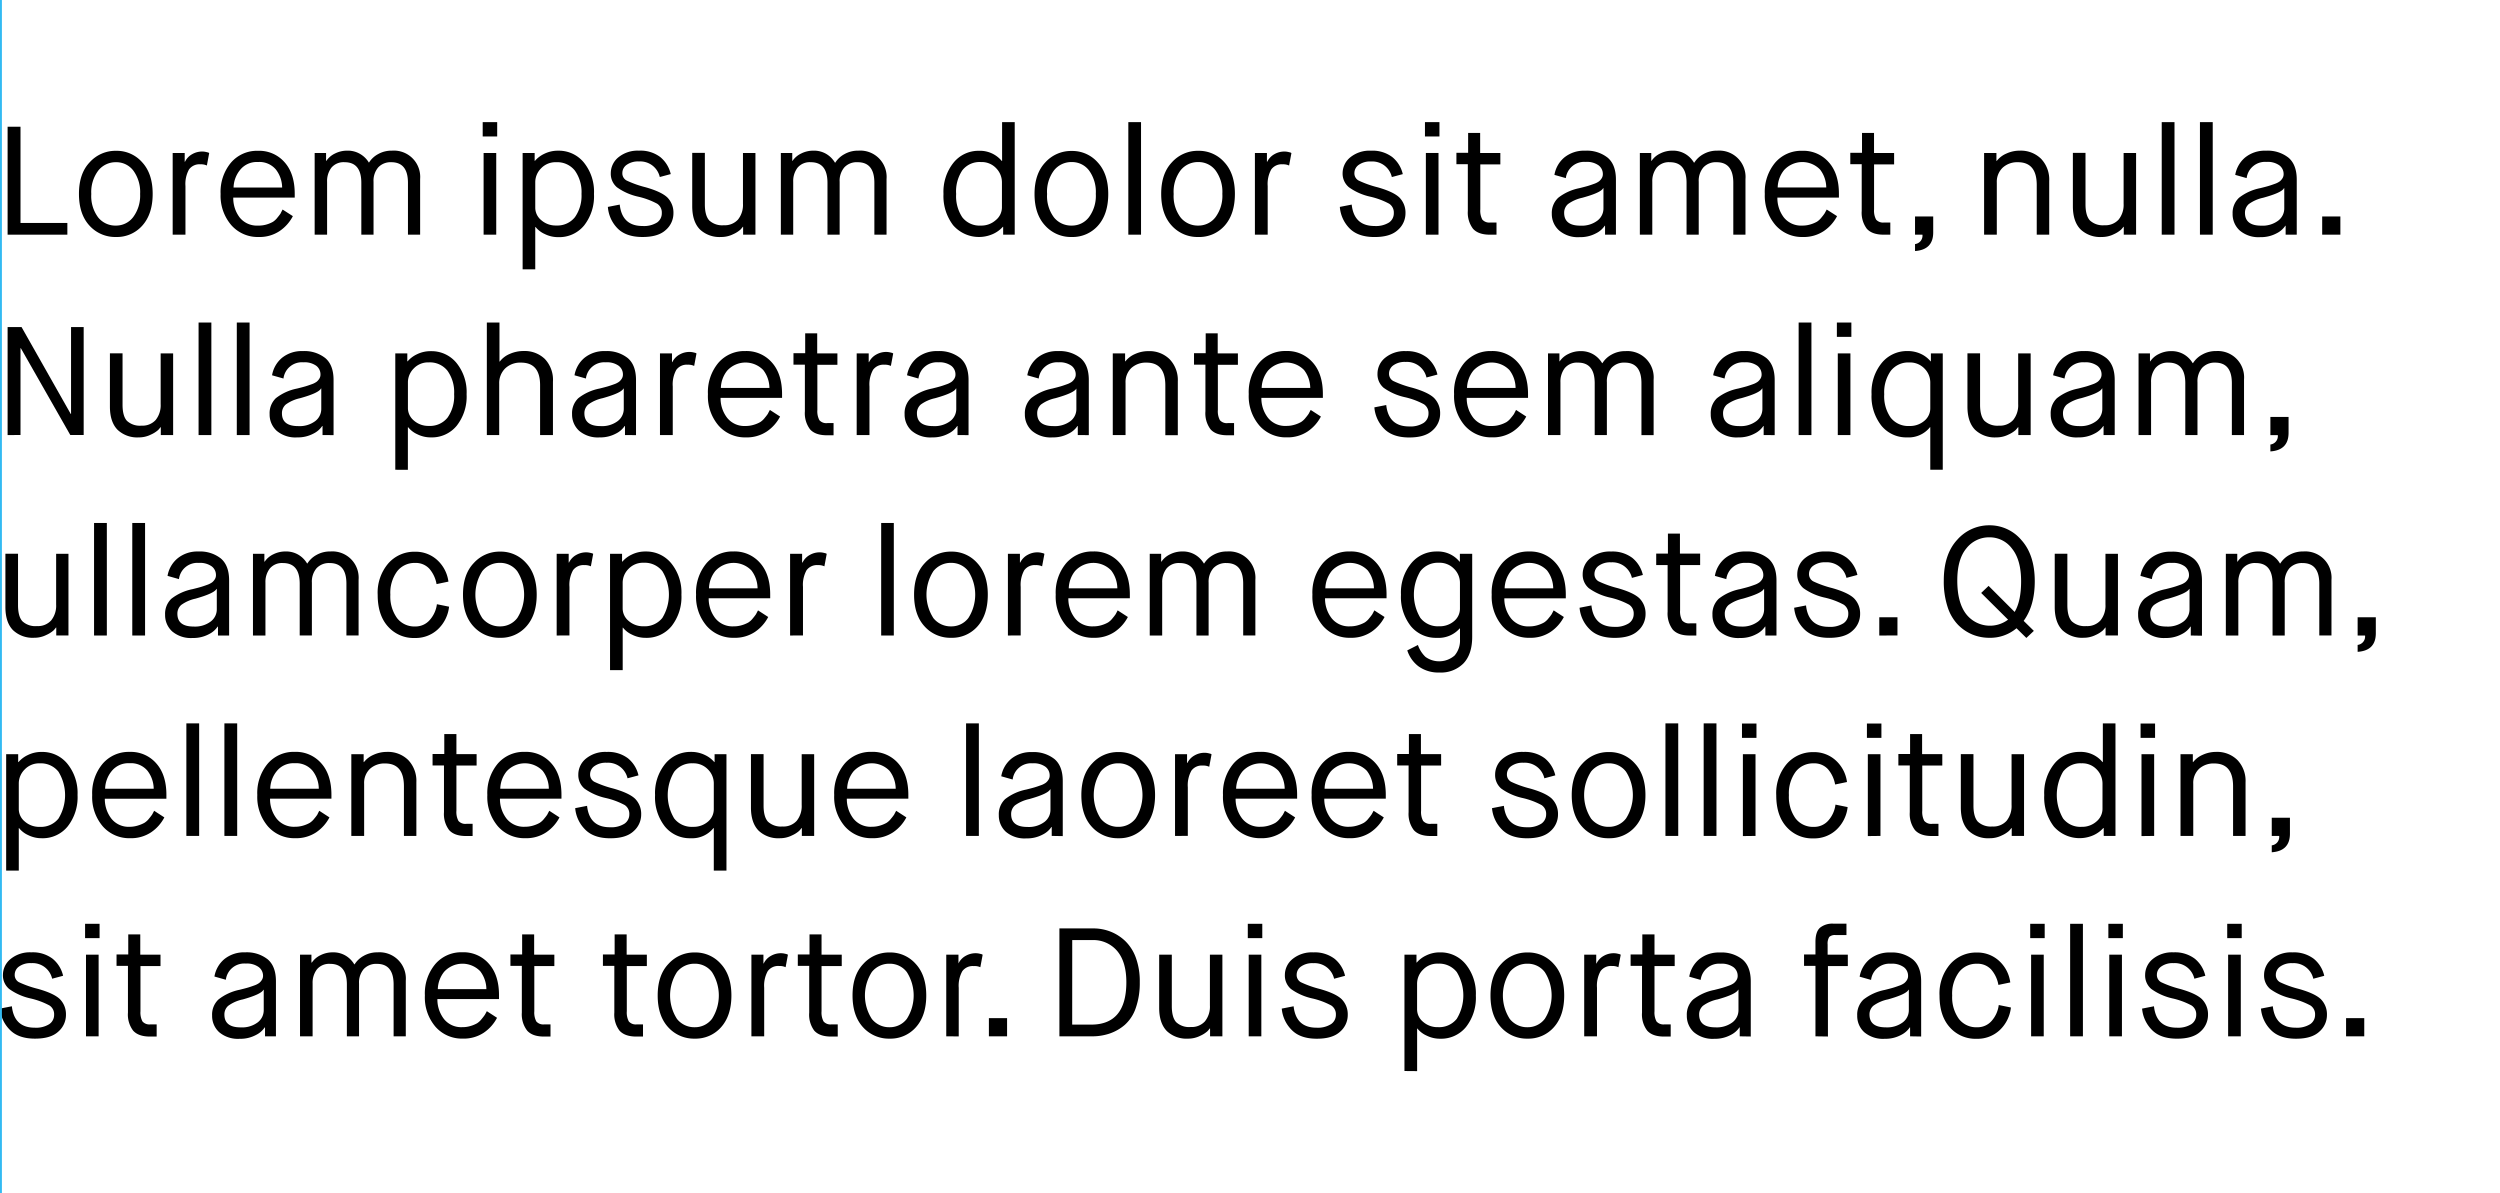 <svg id="Layer_1" data-name="Layer 1" xmlns="http://www.w3.org/2000/svg" viewBox="0 0 657.3 313.7"><defs><style>.cls-1{fill:none;stroke:#32baf2;stroke-miterlimit:10;}</style></defs><title>maison_left_alignment</title><path d="M2,61.7V33.32H5.39V58.62H17.71V61.7Z"/><path d="M30.52,62.31a9.1,9.1,0,0,1-7-3q-2.76-3-2.76-8.35t2.84-8.31a9.12,9.12,0,0,1,6.93-3,8.89,8.89,0,0,1,6.83,3q2.78,3,2.78,8.31t-2.72,8.35A8.89,8.89,0,0,1,30.52,62.31Zm0-3A5.6,5.6,0,0,0,35,57.1,9.45,9.45,0,0,0,36.84,51a9.53,9.53,0,0,0-1.78-6.14,5.59,5.59,0,0,0-4.54-2.21,5.82,5.82,0,0,0-4.66,2.17A9.35,9.35,0,0,0,24,51a9.35,9.35,0,0,0,1.82,6.18A5.82,5.82,0,0,0,30.52,59.31Z"/><path d="M45.4,61.7V40.22h3.16v2.31h.08a4.51,4.51,0,0,1,1.9-2,5.26,5.26,0,0,1,2.55-.69,4.5,4.5,0,0,1,1,.1c.31.07.55.13.71.18l.2.12-.61,3.28a3.67,3.67,0,0,0-1.7-.32,3.38,3.38,0,0,0-3,1.36,7.88,7.88,0,0,0-.93,4.36V61.7Z"/><path d="M74.3,55.09,77,56.83a10.69,10.69,0,0,1-3.47,3.91A9.48,9.48,0,0,1,68,62.31a9.23,9.23,0,0,1-7.17-3.1A11.85,11.85,0,0,1,58,51a12,12,0,0,1,2.74-8.25,9,9,0,0,1,7.07-3.1,8.85,8.85,0,0,1,7,3q2.68,3,2.68,8.31v1H61.33A8.4,8.4,0,0,0,63,57.16a5.78,5.78,0,0,0,4.84,2.15A7.26,7.26,0,0,0,70.16,59a8.05,8.05,0,0,0,1.62-.69A4.82,4.82,0,0,0,73,57.14a12.47,12.47,0,0,0,.77-1Q73.89,55.86,74.3,55.09ZM61.41,49.3H74.18a7.86,7.86,0,0,0-1.62-4.7,5.63,5.63,0,0,0-4.74-2,5.6,5.6,0,0,0-4.74,2.13A7.6,7.6,0,0,0,61.41,49.3Z"/><path d="M82.73,61.7V40.22h3v2.07h.08a5.66,5.66,0,0,1,2.27-1.93,7.08,7.08,0,0,1,3.2-.75,6.34,6.34,0,0,1,3.47.91A6.51,6.51,0,0,1,97,42.77H97a6.43,6.43,0,0,1,2.37-2.23,7.16,7.16,0,0,1,3.67-.93,6.92,6.92,0,0,1,7.42,7.46V61.7h-3.2V48.08q0-5.43-4.38-5.43A4.45,4.45,0,0,0,99.45,44a5.42,5.42,0,0,0-1.24,3.79V61.7H95V48.08q0-5.43-4.38-5.43a4.17,4.17,0,0,0-3.49,1.44A5.8,5.8,0,0,0,86,47.8V61.7Z"/><path d="M126.91,35.88V32.11h3.81v3.77Zm.24,25.82V40.22h3.32V61.7Z"/><path d="M137.41,70.82V40.22h3.16v2.07h.08a7.36,7.36,0,0,1,2.43-1.84,8.06,8.06,0,0,1,3.73-.83,8.47,8.47,0,0,1,6.69,3.1A12.19,12.19,0,0,1,156.17,51a12.42,12.42,0,0,1-2.59,8.27,8.43,8.43,0,0,1-6.77,3.08,7.89,7.89,0,0,1-3.65-.85,6.39,6.39,0,0,1-2.35-1.82h-.08V70.82Zm3.32-23v6.81a4.24,4.24,0,0,0,1.58,3.26,5.72,5.72,0,0,0,3.93,1.4,5.9,5.9,0,0,0,4.92-2.19A9.75,9.75,0,0,0,152.89,51a9.68,9.68,0,0,0-1.74-6.14,5.89,5.89,0,0,0-4.9-2.21,5.22,5.22,0,0,0-4,1.62A5.16,5.16,0,0,0,140.73,47.84Z"/><path d="M159.82,54.4l3.12-.61q.61,5.63,6,5.63a6.48,6.48,0,0,0,3.83-.93A2.92,2.92,0,0,0,174,56a2.75,2.75,0,0,0-1.2-2.43,19.83,19.83,0,0,0-5-1.86,15.16,15.16,0,0,1-5.59-2.47,4.64,4.64,0,0,1-1.62-3.73,5.39,5.39,0,0,1,2-4.15A8,8,0,0,1,168,39.61a8.61,8.61,0,0,1,5.59,1.68,8.09,8.09,0,0,1,2.76,4.48l-2.88.77A5.26,5.26,0,0,0,168,42.45a5.14,5.14,0,0,0-3.24.89,2.62,2.62,0,0,0-1.13,2.11,2.15,2.15,0,0,0,1.09,2,27,27,0,0,0,5,1.78q4.17,1.18,5.74,2.69a5.62,5.62,0,0,1,1.6,4.11,5.79,5.79,0,0,1-2,4.42q-2,1.87-6.14,1.86-4.26,0-6.5-2.21A9,9,0,0,1,159.82,54.4Z"/><path d="M182,54.2v-14h3.32v13.5q0,3,1.16,4.26a5,5,0,0,0,3.83,1.26,4.66,4.66,0,0,0,3.73-1.5,6.18,6.18,0,0,0,1.3-4.17V40.22h3.28V61.7h-3.24V59.63h-.08a8.91,8.91,0,0,1-.61.73,7.38,7.38,0,0,1-1.89,1.2,7,7,0,0,1-3.22.75,7.49,7.49,0,0,1-5.57-2Q182,58.25,182,54.2Z"/><path d="M205.3,61.7V40.22h3v2.07h.08a5.66,5.66,0,0,1,2.27-1.93,7.08,7.08,0,0,1,3.2-.75,6.34,6.34,0,0,1,3.47.91,6.51,6.51,0,0,1,2.21,2.25h.08A6.43,6.43,0,0,1,222,40.54a7.16,7.16,0,0,1,3.67-.93,6.92,6.92,0,0,1,7.42,7.46V61.7h-3.2V48.08q0-5.43-4.38-5.43A4.45,4.45,0,0,0,222,44a5.42,5.42,0,0,0-1.24,3.79V61.7h-3.2V48.08q0-5.43-4.38-5.43a4.17,4.17,0,0,0-3.49,1.44,5.8,5.8,0,0,0-1.14,3.71V61.7Z"/><path d="M263.75,61.7V59.63h-.08a7.8,7.8,0,0,1-2.49,1.84,9,9,0,0,1-10.58-2.25A12.62,12.62,0,0,1,248.06,51a12.25,12.25,0,0,1,2.66-8.25,8.41,8.41,0,0,1,6.67-3.1,7.44,7.44,0,0,1,6,2.68h.08V32.11h3.32V61.7Zm-.32-7.13V47.92a5.31,5.31,0,0,0-1.5-3.67,5.17,5.17,0,0,0-4-1.64A5.73,5.73,0,0,0,253,44.8,10,10,0,0,0,251.39,51,10,10,0,0,0,253,57.12a5.73,5.73,0,0,0,4.86,2.19,5.67,5.67,0,0,0,3.93-1.42A4.34,4.34,0,0,0,263.43,54.56Z"/><path d="M281.79,62.31a9.1,9.1,0,0,1-7-3Q272,56.31,272,51t2.84-8.31a9.12,9.12,0,0,1,6.93-3,8.89,8.89,0,0,1,6.83,3q2.78,3,2.78,8.31t-2.72,8.35A8.89,8.89,0,0,1,281.79,62.31Zm0-3a5.6,5.6,0,0,0,4.52-2.21,9.45,9.45,0,0,0,1.8-6.14,9.53,9.53,0,0,0-1.78-6.14,5.59,5.59,0,0,0-4.54-2.21,5.82,5.82,0,0,0-4.66,2.17A9.35,9.35,0,0,0,275.3,51a9.35,9.35,0,0,0,1.82,6.18A5.82,5.82,0,0,0,281.79,59.31Z"/><path d="M296.66,61.7V32.11H300V61.7Z"/><path d="M315.06,62.31a9.1,9.1,0,0,1-7-3q-2.76-3-2.76-8.35t2.84-8.31a9.12,9.12,0,0,1,6.93-3,8.89,8.89,0,0,1,6.83,3q2.78,3,2.78,8.31T322,59.31A8.89,8.89,0,0,1,315.06,62.31Zm0-3a5.6,5.6,0,0,0,4.52-2.21,9.45,9.45,0,0,0,1.8-6.14,9.53,9.53,0,0,0-1.78-6.14,5.59,5.59,0,0,0-4.54-2.21,5.82,5.82,0,0,0-4.66,2.17A9.35,9.35,0,0,0,308.58,51a9.35,9.35,0,0,0,1.82,6.18A5.82,5.82,0,0,0,315.06,59.31Z"/><path d="M329.94,61.7V40.22h3.16v2.31h.08a4.51,4.51,0,0,1,1.9-2,5.26,5.26,0,0,1,2.55-.69,4.5,4.5,0,0,1,1,.1c.31.07.55.13.71.18l.2.12-.61,3.28a3.67,3.67,0,0,0-1.7-.32,3.38,3.38,0,0,0-3,1.36,7.88,7.88,0,0,0-.93,4.36V61.7Z"/><path d="M352.27,54.4l3.12-.61q.61,5.63,6,5.63a6.48,6.48,0,0,0,3.83-.93A2.92,2.92,0,0,0,366.46,56a2.75,2.75,0,0,0-1.2-2.43,19.83,19.83,0,0,0-5-1.86,15.16,15.16,0,0,1-5.59-2.47A4.64,4.64,0,0,1,353,45.53a5.39,5.39,0,0,1,2-4.15,8,8,0,0,1,5.47-1.76,8.61,8.61,0,0,1,5.59,1.68,8.09,8.09,0,0,1,2.76,4.48l-2.88.77a5.26,5.26,0,0,0-5.47-4.09,5.14,5.14,0,0,0-3.24.89,2.62,2.62,0,0,0-1.13,2.11,2.15,2.15,0,0,0,1.09,2,27,27,0,0,0,5,1.78q4.17,1.18,5.74,2.69a5.62,5.62,0,0,1,1.6,4.11,5.79,5.79,0,0,1-2,4.42q-2,1.87-6.14,1.86-4.26,0-6.5-2.21A9,9,0,0,1,352.27,54.4Z"/><path d="M374.65,35.88V32.11h3.81v3.77Zm.24,25.82V40.22h3.32V61.7Z"/><path d="M385.92,55.46V43.17h-3v-3H386V34.95h3.16v5.27h5.31v3H389.2V55.05a5,5,0,0,0,.53,2.68,2.4,2.4,0,0,0,2.11.77h1.62v3.2h-1.78q-3,0-4.4-1.56A7,7,0,0,1,385.92,55.46Z"/><path d="M422,61.7V59.35h-.08a5.91,5.91,0,0,1-2.31,2,8.63,8.63,0,0,1-4.26,1,7.6,7.6,0,0,1-5.41-1.74A5.77,5.77,0,0,1,408,56.19,5.44,5.44,0,0,1,409.69,52a13.18,13.18,0,0,1,5.57-2.53q1.46-.36,2.17-.57t1.64-.55a5,5,0,0,0,1.34-.67,3.19,3.19,0,0,0,.71-.81,2,2,0,0,0,.3-1.1,2.84,2.84,0,0,0-1.11-2.29,5.28,5.28,0,0,0-3.39-.91,4.87,4.87,0,0,0-5.23,4.26l-3-.85a7.61,7.61,0,0,1,2.63-4.6,8.24,8.24,0,0,1,5.47-1.76,8.81,8.81,0,0,1,5.9,1.84q2.17,1.85,2.17,5.78V61.7ZM416,52a9.94,9.94,0,0,0-3.75,1.66,3,3,0,0,0-1,2.31q0,3.36,4.26,3.36A6.84,6.84,0,0,0,420,58a4,4,0,0,0,1.58-3.22V49.46h-.08Q421,50.63,416,52Z"/><path d="M431.15,61.7V40.22h3v2.07h.08a5.66,5.66,0,0,1,2.27-1.93,7.08,7.08,0,0,1,3.2-.75,6.34,6.34,0,0,1,3.47.91,6.51,6.51,0,0,1,2.21,2.25h.08a6.43,6.43,0,0,1,2.37-2.23,7.16,7.16,0,0,1,3.67-.93,6.92,6.92,0,0,1,7.42,7.46V61.7h-3.2V48.08q0-5.43-4.38-5.43A4.45,4.45,0,0,0,447.87,44a5.42,5.42,0,0,0-1.24,3.79V61.7h-3.2V48.08q0-5.43-4.38-5.43a4.17,4.17,0,0,0-3.49,1.44,5.8,5.8,0,0,0-1.14,3.71V61.7Z"/><path d="M480.28,55.09,483,56.83a10.69,10.69,0,0,1-3.47,3.91A9.48,9.48,0,0,1,474,62.31a9.23,9.23,0,0,1-7.17-3.1A11.85,11.85,0,0,1,464,51a12,12,0,0,1,2.74-8.25,9,9,0,0,1,7.07-3.1,8.85,8.85,0,0,1,7,3q2.68,3,2.68,8.31v1H467.31A8.4,8.4,0,0,0,469,57.16a5.78,5.78,0,0,0,4.84,2.15,7.26,7.26,0,0,0,2.27-.34,8.05,8.05,0,0,0,1.62-.69,4.82,4.82,0,0,0,1.2-1.13,12.47,12.47,0,0,0,.77-1Q479.87,55.86,480.28,55.09Zm-12.89-5.8h12.77a7.86,7.86,0,0,0-1.62-4.7,6.5,6.5,0,0,0-9.48.14A7.6,7.6,0,0,0,467.39,49.3Z"/><path d="M489.48,55.46V43.17h-3v-3h3.08V34.95h3.16v5.27H498v3h-5.27V55.05a5,5,0,0,0,.53,2.68,2.4,2.4,0,0,0,2.11.77H497v3.2h-1.78q-3,0-4.4-1.56A7,7,0,0,1,489.48,55.46Z"/><path d="M503.5,66V64.17a2.22,2.22,0,0,0,1.95-2.47H503.5V56.92h4.78v4.17Q508.29,65.67,503.5,66Z"/><path d="M521.66,61.7V40.22h3.24v2.07H525a6.46,6.46,0,0,1,2.55-1.93,8.39,8.39,0,0,1,3.49-.75,7.56,7.56,0,0,1,5.61,2.15,7.93,7.93,0,0,1,2.13,5.84V61.7h-3.28V48.65q0-6-4.94-6a5.67,5.67,0,0,0-4,1.42A5.11,5.11,0,0,0,525,48V61.7Z"/><path d="M545,54.2v-14h3.32v13.5q0,3,1.16,4.26a5,5,0,0,0,3.83,1.26,4.66,4.66,0,0,0,3.73-1.5,6.18,6.18,0,0,0,1.3-4.17V40.22h3.28V61.7h-3.24V59.63h-.08a8.63,8.63,0,0,1-.61.73,7.39,7.39,0,0,1-1.88,1.2,7,7,0,0,1-3.22.75,7.49,7.49,0,0,1-5.57-2Q545,58.25,545,54.2Z"/><path d="M568.36,61.7V32.11h3.36V61.7Z"/><path d="M578.41,61.7V32.11h3.36V61.7Z"/><path d="M600.94,61.7V59.35h-.08a5.9,5.9,0,0,1-2.31,2,8.63,8.63,0,0,1-4.26,1,7.6,7.6,0,0,1-5.41-1.74A5.77,5.77,0,0,1,587,56.19,5.43,5.43,0,0,1,588.68,52a13.18,13.18,0,0,1,5.57-2.53c1-.24,1.7-.43,2.17-.57s1-.32,1.64-.55a5,5,0,0,0,1.34-.67,3.17,3.17,0,0,0,.71-.81,2,2,0,0,0,.3-1.1,2.84,2.84,0,0,0-1.11-2.29,5.27,5.27,0,0,0-3.38-.91,4.87,4.87,0,0,0-5.23,4.26l-3-.85a7.6,7.6,0,0,1,2.63-4.6,8.24,8.24,0,0,1,5.47-1.76,8.81,8.81,0,0,1,5.9,1.84q2.17,1.85,2.17,5.78V61.7ZM595,52a9.93,9.93,0,0,0-3.75,1.66,3,3,0,0,0-1,2.31q0,3.36,4.26,3.36A6.84,6.84,0,0,0,599,58a4,4,0,0,0,1.58-3.22V49.46h-.08Q600,50.63,595,52Z"/><path d="M610.55,61.7V56.92h4.78V61.7Z"/><path d="M2,114.39V86H5.67L18.6,108.84h.08V86H22v28.37H18.48l-13-22.82H5.39v22.82Z"/><path d="M28.9,106.89v-14h3.32v13.5q0,3,1.16,4.26a5,5,0,0,0,3.83,1.26,4.66,4.66,0,0,0,3.73-1.5,6.18,6.18,0,0,0,1.3-4.17V92.91h3.28v21.48H42.28v-2.07H42.2a8.91,8.91,0,0,1-.61.73,7.38,7.38,0,0,1-1.89,1.2,7,7,0,0,1-3.22.75,7.49,7.49,0,0,1-5.57-2Q28.9,110.95,28.9,106.89Z"/><path d="M52.21,114.39V84.8h3.36v29.59Z"/><path d="M62.26,114.39V84.8h3.36v29.59Z"/><path d="M84.8,114.39V112h-.08a5.91,5.91,0,0,1-2.31,2,8.63,8.63,0,0,1-4.26,1,7.6,7.6,0,0,1-5.41-1.74,5.77,5.77,0,0,1-1.85-4.38,5.44,5.44,0,0,1,1.64-4.19,13.18,13.18,0,0,1,5.57-2.53q1.46-.36,2.17-.57t1.64-.55a5,5,0,0,0,1.34-.67,3.19,3.19,0,0,0,.71-.81,2,2,0,0,0,.3-1.1,2.84,2.84,0,0,0-1.11-2.29,5.28,5.28,0,0,0-3.39-.91,4.87,4.87,0,0,0-5.23,4.26l-3-.85a7.61,7.61,0,0,1,2.63-4.6,8.24,8.24,0,0,1,5.47-1.76,8.81,8.81,0,0,1,5.9,1.84q2.17,1.85,2.17,5.78v14.47Zm-5.92-9.69a9.94,9.94,0,0,0-3.75,1.66,3,3,0,0,0-1,2.31q0,3.36,4.26,3.36a6.84,6.84,0,0,0,4.5-1.32,4,4,0,0,0,1.58-3.22v-5.35h-.08Q83.82,103.33,78.88,104.7Z"/><path d="M103.93,123.51V92.91h3.16V95h.08a7.36,7.36,0,0,1,2.43-1.84,8.06,8.06,0,0,1,3.73-.83A8.47,8.47,0,0,1,120,95.4a12.19,12.19,0,0,1,2.68,8.25,12.42,12.42,0,0,1-2.59,8.27,8.43,8.43,0,0,1-6.77,3.08,7.89,7.89,0,0,1-3.65-.85,6.39,6.39,0,0,1-2.35-1.82h-.08v11.19Zm3.32-23v6.81a4.24,4.24,0,0,0,1.58,3.26,5.72,5.72,0,0,0,3.93,1.4,5.9,5.9,0,0,0,4.92-2.19,9.75,9.75,0,0,0,1.72-6.16,9.68,9.68,0,0,0-1.74-6.14,5.89,5.89,0,0,0-4.9-2.21,5.22,5.22,0,0,0-4,1.62A5.16,5.16,0,0,0,107.25,100.53Z"/><path d="M128,114.39V84.8h3.32V95.06h.08a6.36,6.36,0,0,1,2.61-2,8.88,8.88,0,0,1,3.67-.77,7.62,7.62,0,0,1,5.57,2.09,8,8,0,0,1,2.13,6v14H142V101.26q0-5.92-5-5.92a5.71,5.71,0,0,0-4.19,1.54,5.39,5.39,0,0,0-1.56,4v13.5Z"/><path d="M164.32,114.39V112h-.08a5.91,5.91,0,0,1-2.31,2,8.63,8.63,0,0,1-4.26,1,7.6,7.6,0,0,1-5.41-1.74,5.77,5.77,0,0,1-1.85-4.38,5.44,5.44,0,0,1,1.64-4.19,13.18,13.18,0,0,1,5.57-2.53q1.46-.36,2.17-.57t1.64-.55a5,5,0,0,0,1.34-.67,3.19,3.19,0,0,0,.71-.81,2,2,0,0,0,.3-1.1,2.84,2.84,0,0,0-1.11-2.29,5.28,5.28,0,0,0-3.39-.91,4.87,4.87,0,0,0-5.23,4.26l-3-.85a7.61,7.61,0,0,1,2.63-4.6,8.24,8.24,0,0,1,5.47-1.76,8.81,8.81,0,0,1,5.9,1.84q2.17,1.85,2.17,5.78v14.47Zm-5.92-9.69a9.94,9.94,0,0,0-3.75,1.66,3,3,0,0,0-1,2.31q0,3.36,4.26,3.36a6.84,6.84,0,0,0,4.5-1.32A4,4,0,0,0,164,107.5v-5.35h-.08Q163.35,103.33,158.4,104.7Z"/><path d="M173.52,114.39V92.91h3.16v2.31h.08a4.51,4.51,0,0,1,1.9-2,5.26,5.26,0,0,1,2.55-.69,4.5,4.5,0,0,1,1,.1c.31.07.55.13.71.18l.2.12-.61,3.28a3.67,3.67,0,0,0-1.7-.32,3.38,3.38,0,0,0-3,1.36,7.88,7.88,0,0,0-.93,4.36v12.77Z"/><path d="M202.42,107.78l2.68,1.74a10.69,10.69,0,0,1-3.47,3.91A9.48,9.48,0,0,1,196.1,115a9.23,9.23,0,0,1-7.17-3.1,11.85,11.85,0,0,1-2.8-8.25,12,12,0,0,1,2.74-8.25,9,9,0,0,1,7.07-3.1,8.85,8.85,0,0,1,7,3q2.68,3,2.68,8.31v1H189.45a8.4,8.4,0,0,0,1.72,5.23A5.78,5.78,0,0,0,196,112a7.26,7.26,0,0,0,2.27-.34,8.05,8.05,0,0,0,1.62-.69,4.82,4.82,0,0,0,1.2-1.13,12.47,12.47,0,0,0,.77-1Q202,108.55,202.42,107.78ZM189.53,102H202.3a7.86,7.86,0,0,0-1.62-4.7,6.5,6.5,0,0,0-9.48.14A7.6,7.6,0,0,0,189.53,102Z"/><path d="M211.62,108.15V95.87h-3v-3h3.08V87.64h3.16v5.27h5.31v3H214.9v11.88a5,5,0,0,0,.53,2.68,2.4,2.4,0,0,0,2.11.77h1.62v3.2h-1.78q-3,0-4.4-1.56A7,7,0,0,1,211.62,108.15Z"/><path d="M225.24,114.39V92.91h3.16v2.31h.08a4.51,4.51,0,0,1,1.9-2,5.26,5.26,0,0,1,2.55-.69,4.5,4.5,0,0,1,1,.1c.31.07.55.13.71.18l.2.12-.61,3.28a3.67,3.67,0,0,0-1.7-.32,3.38,3.38,0,0,0-3,1.36,7.88,7.88,0,0,0-.93,4.36v12.77Z"/><path d="M251.75,114.39V112h-.08a5.91,5.91,0,0,1-2.31,2,8.63,8.63,0,0,1-4.26,1,7.6,7.6,0,0,1-5.41-1.74,5.77,5.77,0,0,1-1.85-4.38,5.44,5.44,0,0,1,1.64-4.19,13.18,13.18,0,0,1,5.57-2.53q1.46-.36,2.17-.57t1.64-.55a5,5,0,0,0,1.34-.67,3.19,3.19,0,0,0,.71-.81,2,2,0,0,0,.3-1.1,2.84,2.84,0,0,0-1.11-2.29,5.28,5.28,0,0,0-3.39-.91,4.87,4.87,0,0,0-5.23,4.26l-3-.85a7.61,7.61,0,0,1,2.63-4.6,8.24,8.24,0,0,1,5.47-1.76,8.81,8.81,0,0,1,5.9,1.84q2.17,1.85,2.17,5.78v14.47Zm-5.92-9.69a9.94,9.94,0,0,0-3.75,1.66,3,3,0,0,0-1,2.31q0,3.36,4.26,3.36a6.84,6.84,0,0,0,4.5-1.32,4,4,0,0,0,1.58-3.22v-5.35h-.08Q250.78,103.33,245.83,104.7Z"/><path d="M283.37,114.39V112h-.08a5.91,5.91,0,0,1-2.31,2,8.63,8.63,0,0,1-4.26,1,7.6,7.6,0,0,1-5.41-1.74,5.77,5.77,0,0,1-1.85-4.38,5.44,5.44,0,0,1,1.64-4.19,13.18,13.18,0,0,1,5.57-2.53q1.46-.36,2.17-.57t1.64-.55a5,5,0,0,0,1.34-.67,3.19,3.19,0,0,0,.71-.81,2,2,0,0,0,.3-1.1,2.84,2.84,0,0,0-1.11-2.29,5.28,5.28,0,0,0-3.39-.91,4.87,4.87,0,0,0-5.23,4.26l-3-.85a7.61,7.61,0,0,1,2.63-4.6,8.24,8.24,0,0,1,5.47-1.76,8.81,8.81,0,0,1,5.9,1.84q2.17,1.85,2.17,5.78v14.47Zm-5.92-9.69a9.94,9.94,0,0,0-3.75,1.66,3,3,0,0,0-1,2.31q0,3.36,4.26,3.36a6.84,6.84,0,0,0,4.5-1.32A4,4,0,0,0,283,107.5v-5.35H283Q282.39,103.33,277.45,104.7Z"/><path d="M292.57,114.39V92.91h3.24V95h.08a6.46,6.46,0,0,1,2.55-1.93,8.39,8.39,0,0,1,3.49-.75,7.56,7.56,0,0,1,5.61,2.15,7.93,7.93,0,0,1,2.13,5.84v14.11h-3.28V101.34q0-6-4.94-6a5.67,5.67,0,0,0-4,1.42,5.11,5.11,0,0,0-1.52,3.93v13.7Z"/><path d="M316.93,108.15V95.87h-3v-3H317V87.64h3.16v5.27h5.31v3h-5.27v11.88a5,5,0,0,0,.53,2.68,2.4,2.4,0,0,0,2.11.77h1.62v3.2h-1.78q-3,0-4.4-1.56A7,7,0,0,1,316.93,108.15Z"/><path d="M344.61,107.78l2.68,1.74a10.69,10.69,0,0,1-3.47,3.91,9.48,9.48,0,0,1-5.53,1.56,9.23,9.23,0,0,1-7.17-3.1,11.85,11.85,0,0,1-2.8-8.25,12,12,0,0,1,2.74-8.25,9,9,0,0,1,7.07-3.1,8.85,8.85,0,0,1,7,3q2.68,3,2.68,8.31v1H331.64a8.4,8.4,0,0,0,1.72,5.23,5.78,5.78,0,0,0,4.84,2.15,7.26,7.26,0,0,0,2.27-.34,8.05,8.05,0,0,0,1.62-.69,4.82,4.82,0,0,0,1.2-1.13,12.47,12.47,0,0,0,.77-1Q344.2,108.55,344.61,107.78ZM331.72,102h12.77a7.86,7.86,0,0,0-1.62-4.7,6.5,6.5,0,0,0-9.48.14A7.6,7.6,0,0,0,331.72,102Z"/><path d="M361.35,107.1l3.12-.61q.61,5.63,6,5.63a6.48,6.48,0,0,0,3.83-.93,2.92,2.92,0,0,0,1.28-2.47,2.75,2.75,0,0,0-1.2-2.43,19.83,19.83,0,0,0-5-1.86,15.16,15.16,0,0,1-5.59-2.47,4.64,4.64,0,0,1-1.62-3.73,5.39,5.39,0,0,1,2-4.15,8,8,0,0,1,5.47-1.76A8.61,8.61,0,0,1,375.17,94a8.09,8.09,0,0,1,2.76,4.48l-2.88.77a5.26,5.26,0,0,0-5.47-4.09,5.14,5.14,0,0,0-3.24.89,2.62,2.62,0,0,0-1.13,2.11,2.15,2.15,0,0,0,1.09,2,27,27,0,0,0,5,1.78q4.17,1.18,5.74,2.69a5.62,5.62,0,0,1,1.6,4.11,5.79,5.79,0,0,1-2,4.42q-2,1.87-6.14,1.86-4.26,0-6.5-2.21A9,9,0,0,1,361.35,107.1Z"/><path d="M398.6,107.78l2.68,1.74a10.69,10.69,0,0,1-3.47,3.91,9.48,9.48,0,0,1-5.53,1.56,9.23,9.23,0,0,1-7.17-3.1,11.85,11.85,0,0,1-2.8-8.25A12,12,0,0,1,385,95.4a9,9,0,0,1,7.07-3.1,8.85,8.85,0,0,1,7,3q2.68,3,2.68,8.31v1H385.63a8.4,8.4,0,0,0,1.72,5.23A5.78,5.78,0,0,0,392.2,112a7.26,7.26,0,0,0,2.27-.34,8.05,8.05,0,0,0,1.62-.69,4.82,4.82,0,0,0,1.2-1.13,12.47,12.47,0,0,0,.77-1Q398.2,108.55,398.6,107.78ZM385.71,102h12.77a7.86,7.86,0,0,0-1.62-4.7,6.5,6.5,0,0,0-9.48.14A7.6,7.6,0,0,0,385.71,102Z"/><path d="M407,114.39V92.91h3V95h.08a5.66,5.66,0,0,1,2.27-1.93,7.08,7.08,0,0,1,3.2-.75,6.34,6.34,0,0,1,3.47.91,6.51,6.51,0,0,1,2.21,2.25h.08a6.43,6.43,0,0,1,2.37-2.23,7.16,7.16,0,0,1,3.67-.93,6.92,6.92,0,0,1,7.42,7.46v14.63h-3.2V100.77q0-5.43-4.38-5.43a4.45,4.45,0,0,0-3.47,1.36,5.42,5.42,0,0,0-1.24,3.79v13.9h-3.2V100.77q0-5.43-4.38-5.43a4.17,4.17,0,0,0-3.49,1.44,5.8,5.8,0,0,0-1.14,3.71v13.9Z"/><path d="M463.7,114.39V112h-.08a5.91,5.91,0,0,1-2.31,2,8.63,8.63,0,0,1-4.26,1,7.6,7.6,0,0,1-5.41-1.74,5.77,5.77,0,0,1-1.85-4.38,5.44,5.44,0,0,1,1.64-4.19,13.18,13.18,0,0,1,5.57-2.53q1.46-.36,2.17-.57t1.64-.55a5,5,0,0,0,1.34-.67,3.19,3.19,0,0,0,.71-.81,2,2,0,0,0,.3-1.1,2.84,2.84,0,0,0-1.11-2.29,5.28,5.28,0,0,0-3.39-.91,4.87,4.87,0,0,0-5.23,4.26l-3-.85a7.61,7.61,0,0,1,2.63-4.6,8.24,8.24,0,0,1,5.47-1.76,8.81,8.81,0,0,1,5.9,1.84q2.17,1.85,2.17,5.78v14.47Zm-5.92-9.69a9.94,9.94,0,0,0-3.75,1.66,3,3,0,0,0-1,2.31q0,3.36,4.26,3.36a6.84,6.84,0,0,0,4.5-1.32,4,4,0,0,0,1.58-3.22v-5.35h-.08Q462.72,103.33,457.78,104.7Z"/><path d="M472.9,114.39V84.8h3.36v29.59Z"/><path d="M482.95,88.57V84.8h3.81v3.77Zm.24,25.82V92.91h3.32v21.48Z"/><path d="M507.51,123.51V112.32h-.08a7.17,7.17,0,0,1-6,2.68,8.43,8.43,0,0,1-6.77-3.08,12.42,12.42,0,0,1-2.59-8.27,12.13,12.13,0,0,1,2.7-8.25,8.53,8.53,0,0,1,6.71-3.1,8.14,8.14,0,0,1,3.69.81A7.34,7.34,0,0,1,507.59,95h.08V92.91h3.12v30.6Zm0-16.17v-6.81A5.16,5.16,0,0,0,506,96.92a5.27,5.27,0,0,0-4-1.62,5.83,5.83,0,0,0-4.88,2.21,9.76,9.76,0,0,0-1.72,6.14,9.83,9.83,0,0,0,1.7,6.16A5.84,5.84,0,0,0,502,112a5.78,5.78,0,0,0,4-1.4A4.24,4.24,0,0,0,507.51,107.34Z"/><path d="M517.28,106.89v-14h3.32v13.5q0,3,1.16,4.26a5,5,0,0,0,3.83,1.26,4.66,4.66,0,0,0,3.73-1.5,6.18,6.18,0,0,0,1.3-4.17V92.91h3.28v21.48h-3.24v-2.07h-.08a8.91,8.91,0,0,1-.61.73,7.38,7.38,0,0,1-1.89,1.2,7,7,0,0,1-3.22.75,7.49,7.49,0,0,1-5.57-2Q517.28,110.95,517.28,106.89Z"/><path d="M553.07,114.39V112H553a5.89,5.89,0,0,1-2.31,2,8.63,8.63,0,0,1-4.26,1,7.6,7.6,0,0,1-5.41-1.74,5.77,5.77,0,0,1-1.85-4.38,5.44,5.44,0,0,1,1.64-4.19,13.18,13.18,0,0,1,5.57-2.53q1.46-.36,2.17-.57t1.64-.55a5,5,0,0,0,1.34-.67,3.19,3.19,0,0,0,.71-.81,2,2,0,0,0,.3-1.1,2.84,2.84,0,0,0-1.11-2.29,5.28,5.28,0,0,0-3.39-.91,4.87,4.87,0,0,0-5.23,4.26l-3-.85a7.61,7.61,0,0,1,2.63-4.6,8.24,8.24,0,0,1,5.47-1.76,8.81,8.81,0,0,1,5.9,1.84Q556,96,556,99.92v14.47Zm-5.92-9.69a9.94,9.94,0,0,0-3.75,1.66,3,3,0,0,0-1,2.31q0,3.36,4.26,3.36a6.84,6.84,0,0,0,4.5-1.32,4,4,0,0,0,1.58-3.22v-5.35h-.08Q552.1,103.33,547.15,104.7Z"/><path d="M562.27,114.39V92.91h3V95h.08a5.64,5.64,0,0,1,2.27-1.93,7.07,7.07,0,0,1,3.2-.75,6.35,6.35,0,0,1,3.47.91,6.49,6.49,0,0,1,2.21,2.25h.08A6.43,6.43,0,0,1,579,93.23a7.17,7.17,0,0,1,3.67-.93A6.92,6.92,0,0,1,590,99.76v14.63h-3.2V100.77q0-5.43-4.38-5.43A4.45,4.45,0,0,0,579,96.7a5.42,5.42,0,0,0-1.24,3.79v13.9h-3.2V100.77q0-5.43-4.38-5.43a4.17,4.17,0,0,0-3.49,1.44,5.81,5.81,0,0,0-1.13,3.71v13.9Z"/><path d="M596.93,118.69v-1.82a2.22,2.22,0,0,0,1.95-2.47h-1.95v-4.78h4.78v4.17Q601.71,118.36,596.93,118.69Z"/><path d="M1.42,159.59v-14H4.74v13.5q0,3,1.16,4.26a5,5,0,0,0,3.83,1.26,4.66,4.66,0,0,0,3.73-1.5,6.18,6.18,0,0,0,1.3-4.17V145.6H18v21.48H14.79V165h-.08a8.91,8.91,0,0,1-.61.73,7.38,7.38,0,0,1-1.89,1.2,7,7,0,0,1-3.22.75,7.49,7.49,0,0,1-5.57-2Q1.42,163.64,1.42,159.59Z"/><path d="M24.73,167.09V137.5h3.36v29.59Z"/><path d="M34.78,167.09V137.5h3.36v29.59Z"/><path d="M57.31,167.09v-2.35h-.08a5.91,5.91,0,0,1-2.31,2,8.63,8.63,0,0,1-4.26,1A7.6,7.6,0,0,1,45.26,166a5.77,5.77,0,0,1-1.85-4.38,5.44,5.44,0,0,1,1.64-4.19,13.18,13.18,0,0,1,5.57-2.53q1.46-.36,2.17-.57t1.64-.55a5,5,0,0,0,1.34-.67,3.19,3.19,0,0,0,.71-.81,2,2,0,0,0,.3-1.1,2.84,2.84,0,0,0-1.11-2.29,5.28,5.28,0,0,0-3.39-.91,4.87,4.87,0,0,0-5.23,4.26l-3-.85a7.61,7.61,0,0,1,2.63-4.6A8.24,8.24,0,0,1,52.17,145a8.81,8.81,0,0,1,5.9,1.84q2.17,1.85,2.17,5.78v14.47Zm-5.92-9.69a9.94,9.94,0,0,0-3.75,1.66,3,3,0,0,0-1,2.31q0,3.36,4.26,3.36a6.84,6.84,0,0,0,4.5-1.32A4,4,0,0,0,57,160.19v-5.35h-.08Q56.34,156,51.39,157.4Z"/><path d="M66.51,167.09V145.6h3v2.07h.08a5.66,5.66,0,0,1,2.27-1.93,7.08,7.08,0,0,1,3.2-.75,6.34,6.34,0,0,1,3.47.91,6.51,6.51,0,0,1,2.21,2.25h.08a6.43,6.43,0,0,1,2.37-2.23,7.16,7.16,0,0,1,3.67-.93,6.92,6.92,0,0,1,7.42,7.46v14.63h-3.2V153.47q0-5.43-4.38-5.43a4.45,4.45,0,0,0-3.47,1.36A5.42,5.42,0,0,0,82,153.18v13.9H78.8V153.47q0-5.43-4.38-5.43a4.17,4.17,0,0,0-3.49,1.44,5.8,5.8,0,0,0-1.14,3.71v13.9Z"/><path d="M114.87,158.86l3.2.65a9.6,9.6,0,0,1-3,6,8.55,8.55,0,0,1-6,2.23,9,9,0,0,1-7.05-3q-2.72-3-2.72-8.33a11.82,11.82,0,0,1,2.8-8.29,9.06,9.06,0,0,1,7-3.06,8.4,8.4,0,0,1,5.86,2.19,9.28,9.28,0,0,1,2.94,5.67l-3.12.65a8.37,8.37,0,0,0-1.86-4,4.83,4.83,0,0,0-3.81-1.56,5.75,5.75,0,0,0-4.7,2.21,9.52,9.52,0,0,0-1.78,6.14,9.7,9.7,0,0,0,1.74,6.12,5.74,5.74,0,0,0,4.78,2.23A4.92,4.92,0,0,0,113,163,7.69,7.69,0,0,0,114.87,158.86Z"/><path d="M131.49,167.69a9.1,9.1,0,0,1-7-3q-2.76-3-2.76-8.35t2.84-8.31a9.12,9.12,0,0,1,6.93-3,8.89,8.89,0,0,1,6.83,3q2.78,3,2.78,8.31t-2.72,8.35A8.89,8.89,0,0,1,131.49,167.69Zm0-3a5.6,5.6,0,0,0,4.52-2.21,11.41,11.41,0,0,0,0-12.28,5.59,5.59,0,0,0-4.54-2.21,5.82,5.82,0,0,0-4.66,2.17,11.39,11.39,0,0,0,0,12.36A5.82,5.82,0,0,0,131.49,164.69Z"/><path d="M146.36,167.09V145.6h3.16v2.31h.08a4.51,4.51,0,0,1,1.9-2,5.26,5.26,0,0,1,2.55-.69,4.5,4.5,0,0,1,1,.1c.31.07.55.13.71.18l.2.12-.61,3.28a3.67,3.67,0,0,0-1.7-.32,3.38,3.38,0,0,0-3,1.36,7.88,7.88,0,0,0-.93,4.36v12.77Z"/><path d="M160.39,176.2V145.6h3.16v2.07h.08a7.36,7.36,0,0,1,2.43-1.84,8.06,8.06,0,0,1,3.73-.83,8.47,8.47,0,0,1,6.69,3.1,12.19,12.19,0,0,1,2.68,8.25,12.42,12.42,0,0,1-2.59,8.27,8.43,8.43,0,0,1-6.77,3.08,7.89,7.89,0,0,1-3.65-.85,6.39,6.39,0,0,1-2.35-1.82h-.08V176.2Zm3.32-23V160a4.24,4.24,0,0,0,1.58,3.26,5.72,5.72,0,0,0,3.93,1.4,5.9,5.9,0,0,0,4.92-2.19,11.79,11.79,0,0,0,0-12.3,5.89,5.89,0,0,0-4.9-2.21,5.22,5.22,0,0,0-4,1.62A5.16,5.16,0,0,0,163.71,153.22Z"/><path d="M199.3,160.48l2.68,1.74a10.69,10.69,0,0,1-3.47,3.91,9.48,9.48,0,0,1-5.53,1.56,9.23,9.23,0,0,1-7.17-3.1,11.85,11.85,0,0,1-2.8-8.25,12,12,0,0,1,2.74-8.25,9,9,0,0,1,7.07-3.1,8.85,8.85,0,0,1,7,3q2.68,3,2.68,8.31v1H186.33a8.4,8.4,0,0,0,1.72,5.23,5.78,5.78,0,0,0,4.84,2.15,7.26,7.26,0,0,0,2.27-.34,8.05,8.05,0,0,0,1.62-.69,4.82,4.82,0,0,0,1.2-1.13,12.47,12.47,0,0,0,.77-1Q198.89,161.25,199.3,160.48Zm-12.89-5.8h12.77a7.86,7.86,0,0,0-1.62-4.7,6.5,6.5,0,0,0-9.48.14A7.6,7.6,0,0,0,186.41,154.68Z"/><path d="M207.73,167.09V145.6h3.16v2.31H211a4.51,4.51,0,0,1,1.9-2,5.26,5.26,0,0,1,2.55-.69,4.5,4.5,0,0,1,1,.1c.31.07.55.13.71.18l.2.12-.61,3.28a3.67,3.67,0,0,0-1.7-.32,3.38,3.38,0,0,0-3,1.36,7.88,7.88,0,0,0-.93,4.36v12.77Z"/><path d="M231.68,167.09V137.5H235v29.59Z"/><path d="M250.09,167.69a9.1,9.1,0,0,1-7-3q-2.76-3-2.76-8.35t2.84-8.31a9.12,9.12,0,0,1,6.93-3,8.89,8.89,0,0,1,6.83,3q2.78,3,2.78,8.31T257,164.69A8.89,8.89,0,0,1,250.09,167.69Zm0-3a5.6,5.6,0,0,0,4.52-2.21,11.41,11.41,0,0,0,0-12.28,5.59,5.59,0,0,0-4.54-2.21,5.82,5.82,0,0,0-4.66,2.17,11.39,11.39,0,0,0,0,12.36A5.82,5.82,0,0,0,250.09,164.69Z"/><path d="M265,167.09V145.6h3.16v2.31h.08a4.51,4.51,0,0,1,1.9-2,5.26,5.26,0,0,1,2.55-.69,4.5,4.5,0,0,1,1,.1c.31.07.55.13.71.18l.2.12-.61,3.28a3.67,3.67,0,0,0-1.7-.32,3.38,3.38,0,0,0-3,1.36,7.88,7.88,0,0,0-.93,4.36v12.77Z"/><path d="M293.86,160.48l2.68,1.74a10.69,10.69,0,0,1-3.47,3.91,9.48,9.48,0,0,1-5.53,1.56,9.23,9.23,0,0,1-7.17-3.1,11.85,11.85,0,0,1-2.8-8.25,12,12,0,0,1,2.74-8.25,9,9,0,0,1,7.07-3.1,8.85,8.85,0,0,1,7,3q2.68,3,2.68,8.31v1H280.89a8.4,8.4,0,0,0,1.72,5.23,5.78,5.78,0,0,0,4.84,2.15,7.26,7.26,0,0,0,2.27-.34,8.05,8.05,0,0,0,1.62-.69,4.82,4.82,0,0,0,1.2-1.13,12.47,12.47,0,0,0,.77-1Q293.46,161.25,293.86,160.48ZM281,154.68h12.77a7.86,7.86,0,0,0-1.62-4.7,6.5,6.5,0,0,0-9.48.14A7.6,7.6,0,0,0,281,154.68Z"/><path d="M302.29,167.09V145.6h3v2.07h.08a5.66,5.66,0,0,1,2.27-1.93,7.08,7.08,0,0,1,3.2-.75,6.34,6.34,0,0,1,3.47.91,6.51,6.51,0,0,1,2.21,2.25h.08a6.43,6.43,0,0,1,2.37-2.23,7.16,7.16,0,0,1,3.67-.93,6.92,6.92,0,0,1,7.42,7.46v14.63h-3.2V153.47q0-5.43-4.38-5.43a4.45,4.45,0,0,0-3.47,1.36,5.42,5.42,0,0,0-1.24,3.79v13.9h-3.2V153.47q0-5.43-4.38-5.43a4.17,4.17,0,0,0-3.49,1.44,5.8,5.8,0,0,0-1.14,3.71v13.9Z"/><path d="M361.35,160.48l2.68,1.74a10.69,10.69,0,0,1-3.47,3.91,9.48,9.48,0,0,1-5.53,1.56,9.23,9.23,0,0,1-7.17-3.1,11.85,11.85,0,0,1-2.8-8.25,12,12,0,0,1,2.74-8.25,9,9,0,0,1,7.07-3.1,8.85,8.85,0,0,1,7,3q2.68,3,2.68,8.31v1H348.38a8.4,8.4,0,0,0,1.72,5.23,5.78,5.78,0,0,0,4.84,2.15,7.26,7.26,0,0,0,2.27-.34,8.05,8.05,0,0,0,1.62-.69,4.82,4.82,0,0,0,1.2-1.13,12.47,12.47,0,0,0,.77-1Q360.95,161.25,361.35,160.48Zm-12.89-5.8h12.77a7.86,7.86,0,0,0-1.62-4.7,6.5,6.5,0,0,0-9.48.14A7.6,7.6,0,0,0,348.46,154.68Z"/><path d="M370,171l2.8-1.42a7.75,7.75,0,0,0,2,3.14,6.16,6.16,0,0,0,7.64-.37,6,6,0,0,0,1.42-4.24v-2.88h-.08a7.4,7.4,0,0,1-6,2.47,8.52,8.52,0,0,1-6.85-3.08,12.42,12.42,0,0,1-2.59-8.27,12.13,12.13,0,0,1,2.7-8.25,8.53,8.53,0,0,1,6.71-3.1,7.31,7.31,0,0,1,6,2.68h.08V145.6h3.24v21.81q0,4.58-2.29,7a8.33,8.33,0,0,1-6.34,2.41,8.93,8.93,0,0,1-5.45-1.6A8.52,8.52,0,0,1,370,171ZM383.85,160v-6.81a5.16,5.16,0,0,0-1.52-3.61,5.27,5.27,0,0,0-4-1.62,5.83,5.83,0,0,0-4.88,2.21,11.9,11.9,0,0,0,0,12.3,5.84,5.84,0,0,0,4.91,2.19,5.78,5.78,0,0,0,4-1.4A4.24,4.24,0,0,0,383.85,160Z"/><path d="M408.49,160.48l2.68,1.74a10.69,10.69,0,0,1-3.47,3.91,9.48,9.48,0,0,1-5.53,1.56,9.23,9.23,0,0,1-7.17-3.1,11.85,11.85,0,0,1-2.8-8.25,12,12,0,0,1,2.74-8.25A9,9,0,0,1,402,145a8.85,8.85,0,0,1,7,3q2.68,3,2.68,8.31v1H395.52a8.4,8.4,0,0,0,1.72,5.23,5.78,5.78,0,0,0,4.84,2.15,7.26,7.26,0,0,0,2.27-.34,8.05,8.05,0,0,0,1.62-.69,4.82,4.82,0,0,0,1.2-1.13,12.47,12.47,0,0,0,.77-1Q408.09,161.25,408.49,160.48Zm-12.89-5.8h12.77a7.86,7.86,0,0,0-1.62-4.7,6.5,6.5,0,0,0-9.48.14A7.6,7.6,0,0,0,395.6,154.68Z"/><path d="M415.3,159.79l3.12-.61q.61,5.63,6,5.63a6.48,6.48,0,0,0,3.83-.93,2.92,2.92,0,0,0,1.28-2.47,2.75,2.75,0,0,0-1.2-2.43,19.83,19.83,0,0,0-5-1.86,15.16,15.16,0,0,1-5.59-2.47,4.64,4.64,0,0,1-1.62-3.73,5.39,5.39,0,0,1,2-4.15,8,8,0,0,1,5.47-1.76,8.61,8.61,0,0,1,5.59,1.68,8.09,8.09,0,0,1,2.76,4.48l-2.88.77a5.26,5.26,0,0,0-5.47-4.09,5.14,5.14,0,0,0-3.24.89,2.62,2.62,0,0,0-1.13,2.11,2.15,2.15,0,0,0,1.09,2,27,27,0,0,0,5,1.78q4.17,1.18,5.74,2.69a5.62,5.62,0,0,1,1.6,4.11,5.79,5.79,0,0,1-2,4.42q-2,1.87-6.14,1.86-4.26,0-6.5-2.21A9,9,0,0,1,415.3,159.79Z"/><path d="M438.45,160.84V148.56h-3v-3h3.08v-5.27h3.16v5.27H447v3h-5.27v11.88a5,5,0,0,0,.53,2.68,2.4,2.4,0,0,0,2.11.77H446v3.2H444.2q-3,0-4.4-1.56A7,7,0,0,1,438.45,160.84Z"/><path d="M464.15,167.09v-2.35h-.08a5.91,5.91,0,0,1-2.31,2,8.63,8.63,0,0,1-4.26,1,7.6,7.6,0,0,1-5.41-1.74,5.77,5.77,0,0,1-1.85-4.38,5.44,5.44,0,0,1,1.64-4.19,13.18,13.18,0,0,1,5.57-2.53q1.46-.36,2.17-.57t1.64-.55a5,5,0,0,0,1.34-.67,3.19,3.19,0,0,0,.71-.81,2,2,0,0,0,.3-1.1,2.84,2.84,0,0,0-1.11-2.29,5.28,5.28,0,0,0-3.39-.91,4.87,4.87,0,0,0-5.23,4.26l-3-.85a7.61,7.61,0,0,1,2.63-4.6A8.24,8.24,0,0,1,459,145a8.81,8.81,0,0,1,5.9,1.84q2.17,1.85,2.17,5.78v14.47Zm-5.92-9.69a9.94,9.94,0,0,0-3.75,1.66,3,3,0,0,0-1,2.31q0,3.36,4.26,3.36a6.84,6.84,0,0,0,4.5-1.32,4,4,0,0,0,1.58-3.22v-5.35h-.08Q463.17,156,458.23,157.4Z"/><path d="M471.72,159.79l3.12-.61q.61,5.63,6,5.63a6.48,6.48,0,0,0,3.83-.93,2.92,2.92,0,0,0,1.28-2.47,2.75,2.75,0,0,0-1.2-2.43,19.83,19.83,0,0,0-5-1.86,15.16,15.16,0,0,1-5.59-2.47,4.64,4.64,0,0,1-1.62-3.73,5.39,5.39,0,0,1,2-4.15A8,8,0,0,1,480,145a8.61,8.61,0,0,1,5.59,1.68,8.09,8.09,0,0,1,2.76,4.48l-2.88.77a5.26,5.26,0,0,0-5.47-4.09,5.14,5.14,0,0,0-3.24.89,2.62,2.62,0,0,0-1.13,2.11,2.15,2.15,0,0,0,1.09,2,27,27,0,0,0,5,1.78q4.17,1.18,5.74,2.69a5.62,5.62,0,0,1,1.6,4.11,5.79,5.79,0,0,1-2,4.42q-2,1.87-6.14,1.86-4.26,0-6.5-2.21A9,9,0,0,1,471.72,159.79Z"/><path d="M494.1,167.09V162.3h4.78v4.78Z"/><path d="M532.77,167.73l-2.59-2.55a10.7,10.7,0,0,1-7.09,2.51,11.74,11.74,0,0,1-4.48-.85,11.52,11.52,0,0,1-3.81-2.57,12,12,0,0,1-2.74-4.7,21.48,21.48,0,0,1-1-6.91q0-6.93,3.53-10.74a11.18,11.18,0,0,1,8.51-3.81,10.9,10.9,0,0,1,8.37,3.89q3.5,3.89,3.51,10.82,0,6.4-2.92,10.42l2.68,2.63ZM520.89,155.9l1.95-1.86,6.85,6.85q1.7-2.84,1.7-8.07,0-5.59-2.37-8.55a7.32,7.32,0,0,0-5.94-3,7.58,7.58,0,0,0-6.06,2.88q-2.41,2.88-2.41,8.47,0,5.84,2.35,8.86a7.93,7.93,0,0,0,11,1.44Z"/><path d="M540.23,159.59v-14h3.32v13.5q0,3,1.16,4.26a5,5,0,0,0,3.83,1.26,4.67,4.67,0,0,0,3.73-1.5,6.19,6.19,0,0,0,1.3-4.17V145.6h3.28v21.48H553.6V165h-.08a8.23,8.23,0,0,1-.61.73,7.31,7.31,0,0,1-1.88,1.2,7,7,0,0,1-3.22.75,7.49,7.49,0,0,1-5.57-2Q540.23,163.64,540.23,159.59Z"/><path d="M576,167.09v-2.35h-.08a5.9,5.9,0,0,1-2.31,2,8.63,8.63,0,0,1-4.26,1A7.6,7.6,0,0,1,564,166a5.77,5.77,0,0,1-1.84-4.38,5.43,5.43,0,0,1,1.64-4.19,13.18,13.18,0,0,1,5.57-2.53c1-.24,1.7-.43,2.17-.57s1-.32,1.64-.55a5,5,0,0,0,1.34-.67,3.17,3.17,0,0,0,.71-.81,2,2,0,0,0,.3-1.1,2.84,2.84,0,0,0-1.11-2.29A5.27,5.27,0,0,0,571,148a4.87,4.87,0,0,0-5.23,4.26l-3-.85a7.6,7.6,0,0,1,2.63-4.6,8.24,8.24,0,0,1,5.47-1.76,8.81,8.81,0,0,1,5.9,1.84q2.17,1.85,2.17,5.78v14.47Zm-5.92-9.69a9.93,9.93,0,0,0-3.75,1.66,3,3,0,0,0-1,2.31q0,3.36,4.26,3.36a6.84,6.84,0,0,0,4.5-1.32,4,4,0,0,0,1.58-3.22v-5.35h-.08Q575,156,570.1,157.4Z"/><path d="M585.22,167.09V145.6h3v2.07h.08a5.64,5.64,0,0,1,2.27-1.93,7.07,7.07,0,0,1,3.2-.75,6.35,6.35,0,0,1,3.47.91,6.49,6.49,0,0,1,2.21,2.25h.08a6.43,6.43,0,0,1,2.37-2.23,7.17,7.17,0,0,1,3.67-.93,6.92,6.92,0,0,1,7.42,7.46v14.63h-3.2V153.47q0-5.43-4.38-5.43a4.45,4.45,0,0,0-3.47,1.36,5.42,5.42,0,0,0-1.24,3.79v13.9h-3.2V153.47q0-5.43-4.38-5.43a4.17,4.17,0,0,0-3.49,1.44,5.81,5.81,0,0,0-1.13,3.71v13.9Z"/><path d="M619.87,171.38v-1.82a2.22,2.22,0,0,0,1.95-2.47h-1.95V162.3h4.78v4.17Q624.66,171.06,619.87,171.38Z"/><path d="M1.62,228.9V198.3H4.78v2.07h.08a7.36,7.36,0,0,1,2.43-1.84,8.06,8.06,0,0,1,3.73-.83,8.47,8.47,0,0,1,6.69,3.1A12.19,12.19,0,0,1,20.39,209a12.42,12.42,0,0,1-2.59,8.27A8.43,8.43,0,0,1,11,220.39a7.89,7.89,0,0,1-3.65-.85A6.39,6.39,0,0,1,5,217.71H4.94V228.9Zm3.32-23v6.81A4.24,4.24,0,0,0,6.53,216a5.72,5.72,0,0,0,3.93,1.4,5.9,5.9,0,0,0,4.92-2.19,11.79,11.79,0,0,0,0-12.3,5.89,5.89,0,0,0-4.9-2.21,5.22,5.22,0,0,0-4,1.62A5.16,5.16,0,0,0,4.94,205.92Z"/><path d="M40.53,213.17l2.68,1.74a10.69,10.69,0,0,1-3.47,3.91,9.48,9.48,0,0,1-5.53,1.56,9.23,9.23,0,0,1-7.17-3.1,11.85,11.85,0,0,1-2.8-8.25A12,12,0,0,1,27,200.79a9,9,0,0,1,7.07-3.1,8.85,8.85,0,0,1,7,3q2.68,3,2.68,8.31v1H27.56a8.4,8.4,0,0,0,1.72,5.23,5.78,5.78,0,0,0,4.84,2.15A7.26,7.26,0,0,0,36.4,217a8.05,8.05,0,0,0,1.62-.69,4.82,4.82,0,0,0,1.2-1.13,12.47,12.47,0,0,0,.77-1Q40.13,213.94,40.53,213.17Zm-12.89-5.8H40.41a7.86,7.86,0,0,0-1.62-4.7,5.63,5.63,0,0,0-4.74-2,5.6,5.6,0,0,0-4.74,2.13A7.6,7.6,0,0,0,27.64,207.38Z"/><path d="M49,219.78V190.19h3.36v29.59Z"/><path d="M59,219.78V190.19h3.36v29.59Z"/><path d="M83.94,213.17l2.68,1.74a10.69,10.69,0,0,1-3.47,3.91,9.48,9.48,0,0,1-5.53,1.56,9.23,9.23,0,0,1-7.17-3.1,11.85,11.85,0,0,1-2.8-8.25,12,12,0,0,1,2.74-8.25,9,9,0,0,1,7.07-3.1,8.85,8.85,0,0,1,7,3q2.68,3,2.68,8.31v1H71a8.4,8.4,0,0,0,1.72,5.23,5.78,5.78,0,0,0,4.84,2.15,7.26,7.26,0,0,0,2.27-.34,8.05,8.05,0,0,0,1.62-.69,4.82,4.82,0,0,0,1.2-1.13,12.47,12.47,0,0,0,.77-1Q83.54,213.94,83.94,213.17Zm-12.89-5.8H83.82a7.86,7.86,0,0,0-1.62-4.7,5.63,5.63,0,0,0-4.74-2,5.6,5.6,0,0,0-4.74,2.13A7.6,7.6,0,0,0,71.05,207.38Z"/><path d="M92.37,219.78V198.3h3.24v2.07h.08a6.46,6.46,0,0,1,2.55-1.93,8.39,8.39,0,0,1,3.49-.75,7.56,7.56,0,0,1,5.61,2.15,7.93,7.93,0,0,1,2.13,5.84v14.11H106.2V206.73q0-6-4.94-6a5.67,5.67,0,0,0-4,1.42,5.11,5.11,0,0,0-1.52,3.93v13.7Z"/><path d="M116.73,213.54V201.25h-3v-3h3.08V193H120v5.27h5.31v3H120v11.88a5,5,0,0,0,.53,2.68,2.4,2.4,0,0,0,2.11.77h1.62v3.2h-1.78q-3,0-4.4-1.56A7,7,0,0,1,116.73,213.54Z"/><path d="M144.42,213.17l2.68,1.74a10.69,10.69,0,0,1-3.47,3.91,9.48,9.48,0,0,1-5.53,1.56,9.23,9.23,0,0,1-7.17-3.1,11.85,11.85,0,0,1-2.8-8.25,12,12,0,0,1,2.74-8.25,9,9,0,0,1,7.07-3.1,8.85,8.85,0,0,1,7,3q2.68,3,2.68,8.31v1H131.45a8.4,8.4,0,0,0,1.72,5.23,5.78,5.78,0,0,0,4.84,2.15,7.26,7.26,0,0,0,2.27-.34,8.05,8.05,0,0,0,1.62-.69,4.82,4.82,0,0,0,1.2-1.13,12.47,12.47,0,0,0,.77-1Q144,213.94,144.42,213.17Zm-12.89-5.8H144.3a7.86,7.86,0,0,0-1.62-4.7,6.5,6.5,0,0,0-9.48.14A7.6,7.6,0,0,0,131.53,207.38Z"/><path d="M151.23,212.48l3.12-.61q.61,5.63,6,5.63a6.48,6.48,0,0,0,3.83-.93,2.92,2.92,0,0,0,1.28-2.47,2.75,2.75,0,0,0-1.2-2.43,19.83,19.83,0,0,0-5-1.86,15.16,15.16,0,0,1-5.59-2.47,4.64,4.64,0,0,1-1.62-3.73,5.39,5.39,0,0,1,2-4.15,8,8,0,0,1,5.47-1.76,8.61,8.61,0,0,1,5.59,1.68,8.09,8.09,0,0,1,2.76,4.48l-2.88.77a5.26,5.26,0,0,0-5.47-4.09,5.14,5.14,0,0,0-3.24.89,2.62,2.62,0,0,0-1.13,2.11,2.15,2.15,0,0,0,1.09,2,27,27,0,0,0,5,1.78q4.17,1.18,5.74,2.69a5.62,5.62,0,0,1,1.6,4.11,5.79,5.79,0,0,1-2,4.42q-2,1.87-6.14,1.86-4.26,0-6.5-2.21A9,9,0,0,1,151.23,212.48Z"/><path d="M187.67,228.9V217.71h-.08a7.17,7.17,0,0,1-6,2.68,8.43,8.43,0,0,1-6.77-3.08,12.42,12.42,0,0,1-2.59-8.27,12.13,12.13,0,0,1,2.7-8.25,8.53,8.53,0,0,1,6.71-3.1,8.14,8.14,0,0,1,3.69.81,7.34,7.34,0,0,1,2.47,1.86h.08V198.3H191v30.6Zm0-16.17v-6.81a5.16,5.16,0,0,0-1.52-3.61,5.27,5.27,0,0,0-4-1.62,5.83,5.83,0,0,0-4.88,2.21,11.9,11.9,0,0,0,0,12.3,5.84,5.84,0,0,0,4.91,2.19,5.78,5.78,0,0,0,4-1.4A4.24,4.24,0,0,0,187.67,212.73Z"/><path d="M197.44,212.28v-14h3.32v13.5q0,3,1.16,4.26a5,5,0,0,0,3.83,1.26,4.66,4.66,0,0,0,3.73-1.5,6.18,6.18,0,0,0,1.3-4.17V198.3h3.28v21.48h-3.24v-2.07h-.08a8.91,8.91,0,0,1-.61.73,7.38,7.38,0,0,1-1.89,1.2,7,7,0,0,1-3.22.75,7.49,7.49,0,0,1-5.57-2Q197.43,216.33,197.44,212.28Z"/><path d="M235.62,213.17l2.68,1.74a10.69,10.69,0,0,1-3.47,3.91,9.48,9.48,0,0,1-5.53,1.56,9.23,9.23,0,0,1-7.17-3.1,11.85,11.85,0,0,1-2.8-8.25,12,12,0,0,1,2.74-8.25,9,9,0,0,1,7.07-3.1,8.85,8.85,0,0,1,7,3q2.68,3,2.68,8.31v1H222.65a8.4,8.4,0,0,0,1.72,5.23,5.78,5.78,0,0,0,4.84,2.15,7.26,7.26,0,0,0,2.27-.34,8.05,8.05,0,0,0,1.62-.69,4.82,4.82,0,0,0,1.2-1.13,12.47,12.47,0,0,0,.77-1Q235.21,213.94,235.62,213.17Zm-12.89-5.8H235.5a7.86,7.86,0,0,0-1.62-4.7,6.5,6.5,0,0,0-9.48.14A7.6,7.6,0,0,0,222.73,207.38Z"/><path d="M254,219.78V190.19h3.36v29.59Z"/><path d="M276.52,219.78v-2.35h-.08a5.91,5.91,0,0,1-2.31,2,8.63,8.63,0,0,1-4.26,1,7.6,7.6,0,0,1-5.41-1.74,5.77,5.77,0,0,1-1.85-4.38,5.44,5.44,0,0,1,1.64-4.19,13.18,13.18,0,0,1,5.57-2.53q1.46-.36,2.17-.57t1.64-.55a5,5,0,0,0,1.34-.67,3.19,3.19,0,0,0,.71-.81,2,2,0,0,0,.3-1.1,2.84,2.84,0,0,0-1.11-2.29,5.28,5.28,0,0,0-3.39-.91,4.87,4.87,0,0,0-5.23,4.26l-3-.85a7.61,7.61,0,0,1,2.63-4.6,8.24,8.24,0,0,1,5.47-1.76,8.81,8.81,0,0,1,5.9,1.84q2.17,1.85,2.17,5.78v14.47Zm-5.92-9.69a9.94,9.94,0,0,0-3.75,1.66,3,3,0,0,0-1,2.31q0,3.36,4.26,3.36a6.84,6.84,0,0,0,4.5-1.32,4,4,0,0,0,1.58-3.22v-5.35h-.08Q275.54,208.71,270.6,210.09Z"/><path d="M294.07,220.39a9.1,9.1,0,0,1-7-3q-2.76-3-2.76-8.35t2.84-8.31a9.12,9.12,0,0,1,6.93-3,8.89,8.89,0,0,1,6.83,3q2.78,3,2.78,8.31T301,217.39A8.89,8.89,0,0,1,294.07,220.39Zm0-3a5.6,5.6,0,0,0,4.52-2.21,11.41,11.41,0,0,0,0-12.28,5.59,5.59,0,0,0-4.54-2.21,5.82,5.82,0,0,0-4.66,2.17,11.39,11.39,0,0,0,0,12.36A5.82,5.82,0,0,0,294.07,217.39Z"/><path d="M308.94,219.78V198.3h3.16v2.31h.08a4.51,4.51,0,0,1,1.9-2,5.26,5.26,0,0,1,2.55-.69,4.5,4.5,0,0,1,1,.1c.31.07.55.13.71.18l.2.12-.61,3.28a3.67,3.67,0,0,0-1.7-.32,3.38,3.38,0,0,0-3,1.36,7.88,7.88,0,0,0-.93,4.36v12.77Z"/><path d="M337.84,213.17l2.68,1.74a10.69,10.69,0,0,1-3.47,3.91,9.48,9.48,0,0,1-5.53,1.56,9.23,9.23,0,0,1-7.17-3.1,11.85,11.85,0,0,1-2.8-8.25,12,12,0,0,1,2.74-8.25,9,9,0,0,1,7.07-3.1,8.85,8.85,0,0,1,7,3q2.68,3,2.68,8.31v1H324.87a8.4,8.4,0,0,0,1.72,5.23,5.78,5.78,0,0,0,4.84,2.15,7.26,7.26,0,0,0,2.27-.34,8.05,8.05,0,0,0,1.62-.69,4.82,4.82,0,0,0,1.2-1.13,12.47,12.47,0,0,0,.77-1Q337.44,213.94,337.84,213.17ZM325,207.38h12.77a7.86,7.86,0,0,0-1.62-4.7,6.5,6.5,0,0,0-9.48.14A7.6,7.6,0,0,0,325,207.38Z"/><path d="M361.15,213.17l2.68,1.74a10.69,10.69,0,0,1-3.47,3.91,9.48,9.48,0,0,1-5.53,1.56,9.23,9.23,0,0,1-7.17-3.1,11.85,11.85,0,0,1-2.8-8.25,12,12,0,0,1,2.74-8.25,9,9,0,0,1,7.07-3.1,8.85,8.85,0,0,1,7,3q2.68,3,2.68,8.31v1H348.18a8.4,8.4,0,0,0,1.72,5.23,5.78,5.78,0,0,0,4.84,2.15A7.26,7.26,0,0,0,357,217a8.05,8.05,0,0,0,1.62-.69,4.82,4.82,0,0,0,1.2-1.13,12.47,12.47,0,0,0,.77-1Q360.74,213.94,361.15,213.17Zm-12.89-5.8H361a7.86,7.86,0,0,0-1.62-4.7,6.5,6.5,0,0,0-9.48.14A7.6,7.6,0,0,0,348.26,207.38Z"/><path d="M370.35,213.54V201.25h-3v-3h3.08V193h3.16v5.27h5.31v3h-5.27v11.88a5,5,0,0,0,.53,2.68,2.4,2.4,0,0,0,2.11.77h1.62v3.2h-1.78q-3,0-4.4-1.56A7,7,0,0,1,370.35,213.54Z"/><path d="M392.28,212.48l3.12-.61q.61,5.63,6,5.63a6.48,6.48,0,0,0,3.83-.93,2.92,2.92,0,0,0,1.28-2.47,2.75,2.75,0,0,0-1.2-2.43,19.83,19.83,0,0,0-5-1.86,15.16,15.16,0,0,1-5.59-2.47,4.64,4.64,0,0,1-1.62-3.73,5.39,5.39,0,0,1,2-4.15,8,8,0,0,1,5.47-1.76,8.61,8.61,0,0,1,5.59,1.68,8.09,8.09,0,0,1,2.76,4.48l-2.88.77a5.26,5.26,0,0,0-5.47-4.09,5.14,5.14,0,0,0-3.24.89,2.62,2.62,0,0,0-1.13,2.11,2.15,2.15,0,0,0,1.09,2,27,27,0,0,0,5,1.78q4.17,1.18,5.74,2.69a5.62,5.62,0,0,1,1.6,4.11,5.79,5.79,0,0,1-2,4.42q-2,1.87-6.14,1.86-4.26,0-6.5-2.21A9,9,0,0,1,392.28,212.48Z"/><path d="M423,220.39a9.1,9.1,0,0,1-7-3q-2.76-3-2.76-8.35t2.84-8.31a9.12,9.12,0,0,1,6.93-3,8.89,8.89,0,0,1,6.83,3q2.78,3,2.78,8.31t-2.72,8.35A8.89,8.89,0,0,1,423,220.39Zm0-3a5.6,5.6,0,0,0,4.52-2.21,11.41,11.41,0,0,0,0-12.28,5.59,5.59,0,0,0-4.54-2.21,5.82,5.82,0,0,0-4.66,2.17,11.39,11.39,0,0,0,0,12.36A5.82,5.82,0,0,0,423,217.39Z"/><path d="M437.88,219.78V190.19h3.36v29.59Z"/><path d="M447.93,219.78V190.19h3.36v29.59Z"/><path d="M458,194v-3.77h3.81V194Zm.24,25.82V198.3h3.32v21.48Z"/><path d="M482.58,211.55l3.2.65a9.6,9.6,0,0,1-3,6,8.55,8.55,0,0,1-6,2.23,9,9,0,0,1-7.05-3q-2.72-3-2.72-8.33a11.82,11.82,0,0,1,2.8-8.29,9.06,9.06,0,0,1,7-3.06,8.4,8.4,0,0,1,5.86,2.19,9.28,9.28,0,0,1,2.94,5.67l-3.12.65a8.37,8.37,0,0,0-1.86-4,4.83,4.83,0,0,0-3.81-1.56,5.75,5.75,0,0,0-4.7,2.21,9.52,9.52,0,0,0-1.78,6.14,9.7,9.7,0,0,0,1.74,6.12,5.74,5.74,0,0,0,4.78,2.23,4.92,4.92,0,0,0,3.89-1.72A7.69,7.69,0,0,0,482.58,211.55Z"/><path d="M490.85,194v-3.77h3.81V194Zm.24,25.82V198.3h3.32v21.48Z"/><path d="M502.12,213.54V201.25h-3v-3h3.08V193h3.16v5.27h5.31v3H505.4v11.88a5,5,0,0,0,.53,2.68,2.4,2.4,0,0,0,2.11.77h1.62v3.2h-1.78q-3,0-4.4-1.56A7,7,0,0,1,502.12,213.54Z"/><path d="M515.54,212.28v-14h3.32v13.5q0,3,1.16,4.26a5,5,0,0,0,3.83,1.26,4.66,4.66,0,0,0,3.73-1.5,6.18,6.18,0,0,0,1.3-4.17V198.3h3.28v21.48h-3.24v-2.07h-.08a8.91,8.91,0,0,1-.61.73,7.38,7.38,0,0,1-1.89,1.2,7,7,0,0,1-3.22.75,7.49,7.49,0,0,1-5.57-2Q515.54,216.33,515.54,212.28Z"/><path d="M553.11,219.78v-2.07H553a7.8,7.8,0,0,1-2.49,1.84A9,9,0,0,1,540,217.31a12.62,12.62,0,0,1-2.53-8.27,12.25,12.25,0,0,1,2.66-8.25,8.41,8.41,0,0,1,6.67-3.1,7.43,7.43,0,0,1,6,2.68h.08V190.19h3.32v29.59Zm-.32-7.13V206a5.31,5.31,0,0,0-1.5-3.67,5.17,5.17,0,0,0-4-1.64,5.73,5.73,0,0,0-4.86,2.19,12.25,12.25,0,0,0,0,12.32,5.73,5.73,0,0,0,4.86,2.19,5.67,5.67,0,0,0,3.93-1.42A4.34,4.34,0,0,0,552.79,212.64Z"/><path d="M562.8,194v-3.77h3.81V194Zm.24,25.82V198.3h3.33v21.48Z"/><path d="M573.3,219.78V198.3h3.24v2.07h.08a6.45,6.45,0,0,1,2.55-1.93,8.4,8.4,0,0,1,3.49-.75,7.55,7.55,0,0,1,5.61,2.15,7.93,7.93,0,0,1,2.13,5.84v14.11h-3.28V206.73q0-6-4.95-6a5.67,5.67,0,0,0-4,1.42,5.12,5.12,0,0,0-1.52,3.93v13.7Z"/><path d="M597.29,224.08v-1.82a2.22,2.22,0,0,0,1.95-2.47h-1.95V215h4.78v4.17Q602.08,223.75,597.29,224.08Z"/><path d="M0,265.18l3.12-.61q.61,5.63,6,5.63a6.48,6.48,0,0,0,3.83-.93,2.92,2.92,0,0,0,1.28-2.47,2.75,2.75,0,0,0-1.2-2.43,19.83,19.83,0,0,0-5-1.86A15.16,15.16,0,0,1,2.39,260,4.64,4.64,0,0,1,.77,256.3a5.39,5.39,0,0,1,2-4.15,8,8,0,0,1,5.47-1.76,8.61,8.61,0,0,1,5.59,1.68,8.09,8.09,0,0,1,2.76,4.48l-2.88.77a5.26,5.26,0,0,0-5.47-4.09,5.14,5.14,0,0,0-3.24.89,2.62,2.62,0,0,0-1.13,2.11,2.15,2.15,0,0,0,1.09,2A27,27,0,0,0,10,260q4.17,1.18,5.74,2.69a5.62,5.62,0,0,1,1.6,4.11,5.79,5.79,0,0,1-2,4.42q-2,1.87-6.14,1.86-4.26,0-6.5-2.21A9,9,0,0,1,0,265.18Z"/><path d="M22.37,246.65v-3.77h3.81v3.77Zm.24,25.82V251h3.32v21.48Z"/><path d="M33.64,266.23V253.95h-3v-3h3.08v-5.27h3.16V251H42.2v3H36.93v11.88a5,5,0,0,0,.53,2.68,2.4,2.4,0,0,0,2.11.77h1.62v3.2H39.4q-3,0-4.4-1.56A7,7,0,0,1,33.64,266.23Z"/><path d="M69.68,272.47v-2.35H69.6a5.91,5.91,0,0,1-2.31,2,8.63,8.63,0,0,1-4.26,1,7.6,7.6,0,0,1-5.41-1.74A5.77,5.77,0,0,1,55.77,267a5.44,5.44,0,0,1,1.64-4.19A13.18,13.18,0,0,1,63,260.23q1.46-.36,2.17-.57t1.64-.55a5,5,0,0,0,1.34-.67,3.19,3.19,0,0,0,.71-.81,2,2,0,0,0,.3-1.1A2.84,2.84,0,0,0,68,254.25a5.28,5.28,0,0,0-3.39-.91,4.87,4.87,0,0,0-5.23,4.26l-3-.85a7.61,7.61,0,0,1,2.63-4.6,8.24,8.24,0,0,1,5.47-1.76,8.81,8.81,0,0,1,5.9,1.84q2.17,1.85,2.17,5.78v14.47Zm-5.92-9.69A9.94,9.94,0,0,0,60,264.45a3,3,0,0,0-1,2.31q0,3.36,4.26,3.36a6.84,6.84,0,0,0,4.5-1.32,4,4,0,0,0,1.58-3.22v-5.35h-.08Q68.7,261.41,63.76,262.79Z"/><path d="M78.88,272.47V251h3v2.07H82a5.66,5.66,0,0,1,2.27-1.93,7.08,7.08,0,0,1,3.2-.75,6.34,6.34,0,0,1,3.47.91,6.51,6.51,0,0,1,2.21,2.25h.08a6.43,6.43,0,0,1,2.37-2.23,7.16,7.16,0,0,1,3.67-.93,6.92,6.92,0,0,1,7.42,7.46v14.63h-3.2V258.85q0-5.43-4.38-5.43a4.45,4.45,0,0,0-3.47,1.36,5.42,5.42,0,0,0-1.24,3.79v13.9h-3.2V258.85q0-5.43-4.38-5.43a4.17,4.17,0,0,0-3.49,1.44,5.8,5.8,0,0,0-1.14,3.71v13.9Z"/><path d="M128,265.86l2.68,1.74a10.69,10.69,0,0,1-3.47,3.91,9.48,9.48,0,0,1-5.53,1.56,9.23,9.23,0,0,1-7.17-3.1,11.85,11.85,0,0,1-2.8-8.25,12,12,0,0,1,2.74-8.25,9,9,0,0,1,7.07-3.1,8.85,8.85,0,0,1,7,3q2.68,3,2.68,8.31v1H115a8.4,8.4,0,0,0,1.72,5.23,5.78,5.78,0,0,0,4.84,2.15,7.26,7.26,0,0,0,2.27-.34,8.05,8.05,0,0,0,1.62-.69,4.82,4.82,0,0,0,1.2-1.13,12.47,12.47,0,0,0,.77-1Q127.6,266.63,128,265.86Zm-12.89-5.8h12.77a7.86,7.86,0,0,0-1.62-4.7,6.5,6.5,0,0,0-9.48.14A7.6,7.6,0,0,0,115.11,260.07Z"/><path d="M137.2,266.23V253.95h-3v-3h3.08v-5.27h3.16V251h5.31v3h-5.27v11.88a5,5,0,0,0,.53,2.68,2.4,2.4,0,0,0,2.11.77h1.62v3.2H143q-3,0-4.4-1.56A7,7,0,0,1,137.2,266.23Z"/><path d="M161.52,266.23V253.95h-3v-3h3.08v-5.27h3.16V251h5.31v3h-5.27v11.88a5,5,0,0,0,.53,2.68,2.4,2.4,0,0,0,2.11.77h1.62v3.2h-1.78q-3,0-4.4-1.56A7,7,0,0,1,161.52,266.23Z"/><path d="M182.68,273.08a9.1,9.1,0,0,1-7-3q-2.76-3-2.76-8.35t2.84-8.31a9.12,9.12,0,0,1,6.93-3,8.89,8.89,0,0,1,6.83,3q2.78,3,2.78,8.31t-2.72,8.35A8.89,8.89,0,0,1,182.68,273.08Zm0-3a5.6,5.6,0,0,0,4.52-2.21,11.41,11.41,0,0,0,0-12.28,5.59,5.59,0,0,0-4.54-2.21,5.82,5.82,0,0,0-4.66,2.17,11.39,11.39,0,0,0,0,12.36A5.82,5.82,0,0,0,182.68,270.08Z"/><path d="M197.56,272.47V251h3.16v2.31h.08a4.51,4.51,0,0,1,1.9-2,5.26,5.26,0,0,1,2.55-.69,4.5,4.5,0,0,1,1,.1c.31.07.55.13.71.18l.2.12-.61,3.28a3.67,3.67,0,0,0-1.7-.32,3.38,3.38,0,0,0-3,1.36,7.88,7.88,0,0,0-.93,4.36v12.77Z"/><path d="M212.76,266.23V253.95h-3v-3h3.08v-5.27H216V251h5.31v3H216v11.88a5,5,0,0,0,.53,2.68,2.4,2.4,0,0,0,2.11.77h1.62v3.2h-1.78q-3,0-4.4-1.56A7,7,0,0,1,212.76,266.23Z"/><path d="M233.91,273.08a9.1,9.1,0,0,1-7-3q-2.76-3-2.76-8.35t2.84-8.31a9.12,9.12,0,0,1,6.93-3,8.89,8.89,0,0,1,6.83,3q2.78,3,2.78,8.31t-2.72,8.35A8.89,8.89,0,0,1,233.91,273.08Zm0-3a5.6,5.6,0,0,0,4.52-2.21,11.41,11.41,0,0,0,0-12.28,5.59,5.59,0,0,0-4.54-2.21,5.82,5.82,0,0,0-4.66,2.17,11.39,11.39,0,0,0,0,12.36A5.82,5.82,0,0,0,233.91,270.08Z"/><path d="M248.79,272.47V251H252v2.31H252a4.51,4.51,0,0,1,1.9-2,5.26,5.26,0,0,1,2.55-.69,4.5,4.5,0,0,1,1,.1c.31.07.55.13.71.18l.2.12-.61,3.28A3.67,3.67,0,0,0,256,254a3.38,3.38,0,0,0-3,1.36,7.88,7.88,0,0,0-.93,4.36v12.77Z"/><path d="M260,272.47v-4.78h4.78v4.78Z"/><path d="M278.54,272.47V244.1h8.88a12.32,12.32,0,0,1,4.58.85,12,12,0,0,1,3.89,2.51,11.62,11.62,0,0,1,2.78,4.44,18.09,18.09,0,0,1,1,6.34,19.7,19.7,0,0,1-1.05,6.77,10.4,10.4,0,0,1-2.88,4.44,12.07,12.07,0,0,1-4,2.29,14.2,14.2,0,0,1-4.64.73Zm3.36-3.08h5q9.24,0,9.24-11.15,0-5.35-2.41-8.21a8.17,8.17,0,0,0-6.59-2.86h-5.23Z"/><path d="M304.77,265V251h3.32v13.5q0,3,1.16,4.26a5,5,0,0,0,3.83,1.26,4.66,4.66,0,0,0,3.73-1.5,6.18,6.18,0,0,0,1.3-4.17V251h3.28v21.48h-3.24V270.4h-.08a8.91,8.91,0,0,1-.61.73,7.38,7.38,0,0,1-1.89,1.2,7,7,0,0,1-3.22.75,7.49,7.49,0,0,1-5.57-2Q304.77,269,304.77,265Z"/><path d="M328.07,246.65v-3.77h3.81v3.77Zm.24,25.82V251h3.32v21.48Z"/><path d="M337,265.18l3.12-.61q.61,5.63,6,5.63a6.48,6.48,0,0,0,3.83-.93,2.92,2.92,0,0,0,1.28-2.47,2.75,2.75,0,0,0-1.2-2.43,19.83,19.83,0,0,0-5-1.86,15.16,15.16,0,0,1-5.59-2.47,4.64,4.64,0,0,1-1.62-3.73,5.39,5.39,0,0,1,2-4.15,8,8,0,0,1,5.47-1.76,8.61,8.61,0,0,1,5.59,1.68,8.09,8.09,0,0,1,2.76,4.48l-2.88.77a5.26,5.26,0,0,0-5.47-4.09,5.14,5.14,0,0,0-3.24.89,2.62,2.62,0,0,0-1.13,2.11,2.15,2.15,0,0,0,1.09,2,27,27,0,0,0,5,1.78q4.17,1.18,5.74,2.69a5.62,5.62,0,0,1,1.6,4.11,5.79,5.79,0,0,1-2,4.42q-2,1.87-6.14,1.86-4.26,0-6.5-2.21A9,9,0,0,1,337,265.18Z"/><path d="M369.26,281.59V251h3.16v2.07h.08a7.36,7.36,0,0,1,2.43-1.84,8.06,8.06,0,0,1,3.73-.83,8.47,8.47,0,0,1,6.69,3.1,12.19,12.19,0,0,1,2.68,8.25,12.42,12.42,0,0,1-2.59,8.27,8.43,8.43,0,0,1-6.77,3.08,7.89,7.89,0,0,1-3.65-.85,6.39,6.39,0,0,1-2.35-1.82h-.08v11.19Zm3.32-23v6.81a4.24,4.24,0,0,0,1.58,3.26,5.72,5.72,0,0,0,3.93,1.4,5.9,5.9,0,0,0,4.92-2.19,11.79,11.79,0,0,0,0-12.3,5.89,5.89,0,0,0-4.9-2.21,5.22,5.22,0,0,0-4,1.62A5.16,5.16,0,0,0,372.58,258.61Z"/><path d="M401.64,273.08a9.1,9.1,0,0,1-7-3q-2.76-3-2.76-8.35t2.84-8.31a9.12,9.12,0,0,1,6.93-3,8.89,8.89,0,0,1,6.83,3q2.78,3,2.78,8.31t-2.72,8.35A8.89,8.89,0,0,1,401.64,273.08Zm0-3a5.6,5.6,0,0,0,4.52-2.21,11.41,11.41,0,0,0,0-12.28,5.59,5.59,0,0,0-4.54-2.21,5.82,5.82,0,0,0-4.66,2.17,11.39,11.39,0,0,0,0,12.36A5.82,5.82,0,0,0,401.64,270.08Z"/><path d="M416.52,272.47V251h3.16v2.31h.08a4.51,4.51,0,0,1,1.9-2,5.26,5.26,0,0,1,2.55-.69,4.5,4.5,0,0,1,1,.1c.31.07.55.13.71.18l.2.12-.61,3.28a3.67,3.67,0,0,0-1.7-.32,3.38,3.38,0,0,0-3,1.36,7.88,7.88,0,0,0-.93,4.36v12.77Z"/><path d="M431.72,266.23V253.95h-3v-3h3.08v-5.27H435V251h5.31v3H435v11.88a5,5,0,0,0,.53,2.68,2.4,2.4,0,0,0,2.11.77h1.62v3.2h-1.78q-3,0-4.4-1.56A7,7,0,0,1,431.72,266.23Z"/><path d="M457.41,272.47v-2.35h-.08a5.91,5.91,0,0,1-2.31,2,8.63,8.63,0,0,1-4.26,1,7.6,7.6,0,0,1-5.41-1.74,5.77,5.77,0,0,1-1.85-4.38,5.44,5.44,0,0,1,1.64-4.19,13.18,13.18,0,0,1,5.57-2.53q1.46-.36,2.17-.57t1.64-.55a5,5,0,0,0,1.34-.67,3.19,3.19,0,0,0,.71-.81,2,2,0,0,0,.3-1.1,2.84,2.84,0,0,0-1.11-2.29,5.28,5.28,0,0,0-3.39-.91,4.87,4.87,0,0,0-5.23,4.26l-3-.85a7.61,7.61,0,0,1,2.63-4.6,8.24,8.24,0,0,1,5.47-1.76,8.81,8.81,0,0,1,5.9,1.84q2.17,1.85,2.17,5.78v14.47Zm-5.92-9.69a9.94,9.94,0,0,0-3.75,1.66,3,3,0,0,0-1,2.31q0,3.36,4.26,3.36a6.84,6.84,0,0,0,4.5-1.32,4,4,0,0,0,1.58-3.22v-5.35H457Q456.44,261.41,451.5,262.79Z"/><path d="M477.32,272.47V253.95h-3v-3h3v-3.28q0-2.71,1.22-3.77a5.16,5.16,0,0,1,3.49-1.05h3.44v3h-2.84a2.21,2.21,0,0,0-1.68.49,3.3,3.3,0,0,0-.43,2V251h5.31v3H480.6v18.52Z"/><path d="M502.2,272.47v-2.35h-.08a5.91,5.91,0,0,1-2.31,2,8.63,8.63,0,0,1-4.26,1,7.6,7.6,0,0,1-5.41-1.74A5.77,5.77,0,0,1,488.3,267a5.44,5.44,0,0,1,1.64-4.19,13.18,13.18,0,0,1,5.57-2.53q1.46-.36,2.17-.57t1.64-.55a5,5,0,0,0,1.34-.67,3.19,3.19,0,0,0,.71-.81,2,2,0,0,0,.3-1.1,2.84,2.84,0,0,0-1.11-2.29,5.28,5.28,0,0,0-3.39-.91,4.87,4.87,0,0,0-5.23,4.26l-3-.85a7.61,7.61,0,0,1,2.63-4.6,8.24,8.24,0,0,1,5.47-1.76,8.81,8.81,0,0,1,5.9,1.84q2.17,1.85,2.17,5.78v14.47Zm-5.92-9.69a9.94,9.94,0,0,0-3.75,1.66,3,3,0,0,0-1,2.31q0,3.36,4.26,3.36a6.84,6.84,0,0,0,4.5-1.32,4,4,0,0,0,1.58-3.22v-5.35h-.08Q501.23,261.41,496.28,262.79Z"/><path d="M525.51,264.24l3.2.65a9.6,9.6,0,0,1-3,6,8.55,8.55,0,0,1-6,2.23,9,9,0,0,1-7.05-3q-2.72-3-2.72-8.33a11.82,11.82,0,0,1,2.8-8.29,9.06,9.06,0,0,1,7-3.06,8.4,8.4,0,0,1,5.86,2.19,9.28,9.28,0,0,1,2.94,5.67l-3.12.65a8.37,8.37,0,0,0-1.86-4,4.83,4.83,0,0,0-3.81-1.56,5.75,5.75,0,0,0-4.7,2.21,9.52,9.52,0,0,0-1.78,6.14,9.7,9.7,0,0,0,1.74,6.12,5.74,5.74,0,0,0,4.78,2.23,4.92,4.92,0,0,0,3.89-1.72A7.69,7.69,0,0,0,525.51,264.24Z"/><path d="M533.78,246.65v-3.77h3.81v3.77Zm.24,25.82V251h3.32v21.48Z"/><path d="M544.28,272.47V242.88h3.36v29.59Z"/><path d="M554.33,246.65v-3.77h3.81v3.77Zm.24,25.82V251h3.33v21.48Z"/><path d="M563.2,265.18l3.12-.61q.61,5.63,6,5.63a6.49,6.49,0,0,0,3.83-.93,2.92,2.92,0,0,0,1.28-2.47,2.75,2.75,0,0,0-1.2-2.43,19.87,19.87,0,0,0-5-1.86A15.15,15.15,0,0,1,565.6,260,4.64,4.64,0,0,1,564,256.3a5.39,5.39,0,0,1,2-4.15,8,8,0,0,1,5.47-1.76,8.61,8.61,0,0,1,5.59,1.68,8.09,8.09,0,0,1,2.76,4.48l-2.88.77a5.25,5.25,0,0,0-5.47-4.09,5.14,5.14,0,0,0-3.24.89,2.62,2.62,0,0,0-1.14,2.11,2.15,2.15,0,0,0,1.1,2,27.05,27.05,0,0,0,5,1.78q4.17,1.18,5.74,2.69a5.61,5.61,0,0,1,1.6,4.11,5.79,5.79,0,0,1-2,4.42q-2,1.87-6.14,1.86-4.26,0-6.51-2.21A9,9,0,0,1,563.2,265.18Z"/><path d="M585.58,246.65v-3.77h3.81v3.77Zm.24,25.82V251h3.33v21.48Z"/><path d="M594.45,265.18l3.12-.61q.61,5.63,6,5.63a6.49,6.49,0,0,0,3.83-.93,2.92,2.92,0,0,0,1.28-2.47,2.75,2.75,0,0,0-1.2-2.43,19.87,19.87,0,0,0-5-1.86,15.15,15.15,0,0,1-5.59-2.47,4.64,4.64,0,0,1-1.62-3.73,5.39,5.39,0,0,1,2-4.15,8,8,0,0,1,5.47-1.76,8.61,8.61,0,0,1,5.59,1.68,8.09,8.09,0,0,1,2.76,4.48l-2.88.77a5.25,5.25,0,0,0-5.47-4.09,5.14,5.14,0,0,0-3.24.89,2.62,2.62,0,0,0-1.14,2.11,2.15,2.15,0,0,0,1.1,2,27.05,27.05,0,0,0,5,1.78q4.17,1.18,5.74,2.69a5.61,5.61,0,0,1,1.6,4.11,5.79,5.79,0,0,1-2,4.42q-2,1.87-6.14,1.86-4.26,0-6.51-2.21A9,9,0,0,1,594.45,265.18Z"/><path d="M616.83,272.47v-4.78h4.78v4.78Z"/><line class="cls-1" y1="313.7"/></svg>